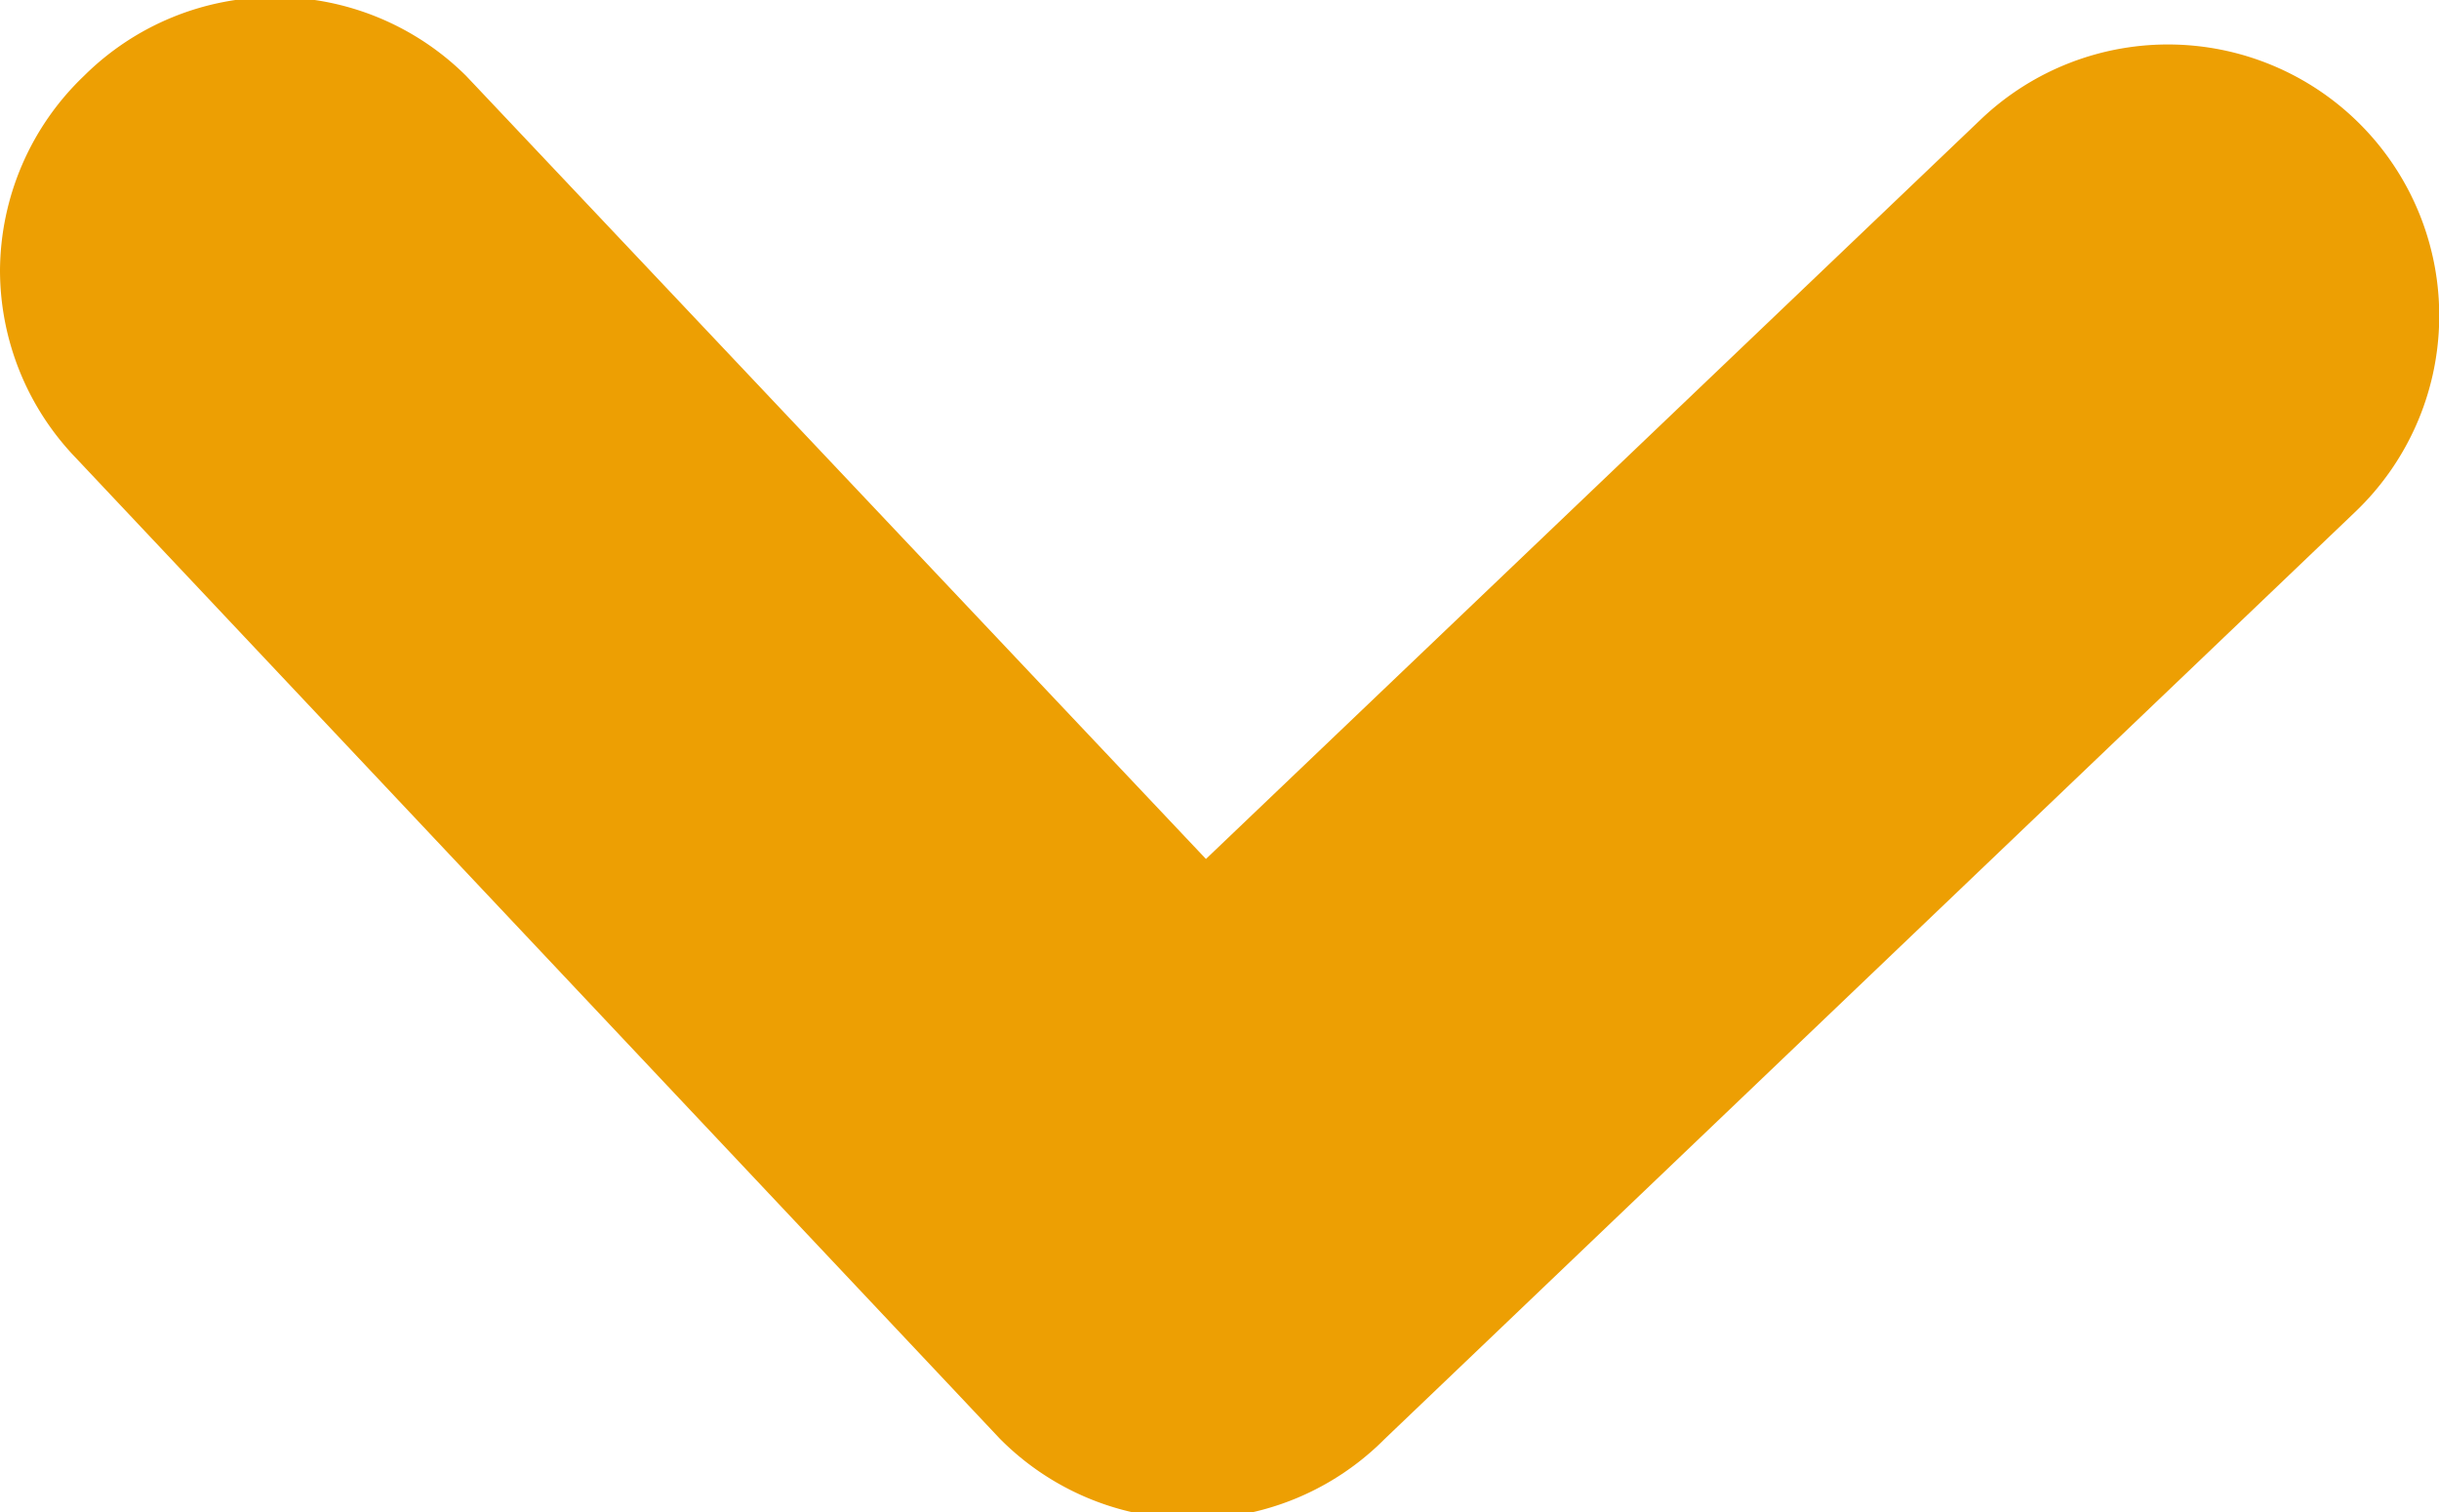 <svg id="Слой_1" data-name="Слой 1" xmlns="http://www.w3.org/2000/svg" viewBox="0 0 9 5.58"><defs><style>.cls-1{fill:#ed9f03;}</style></defs><title>select-arrow-static</title><path class="cls-1" d="M0,1A1,1,0,0,1,.31.28a1,1,0,0,1,1.41,0L4.45,3.17,7.31.44A1,1,0,0,1,8.69,1.89L5.11,5.31a1,1,0,0,1-1.42,0L.28,1.69A1,1,0,0,1,0,1Z"/></svg>
